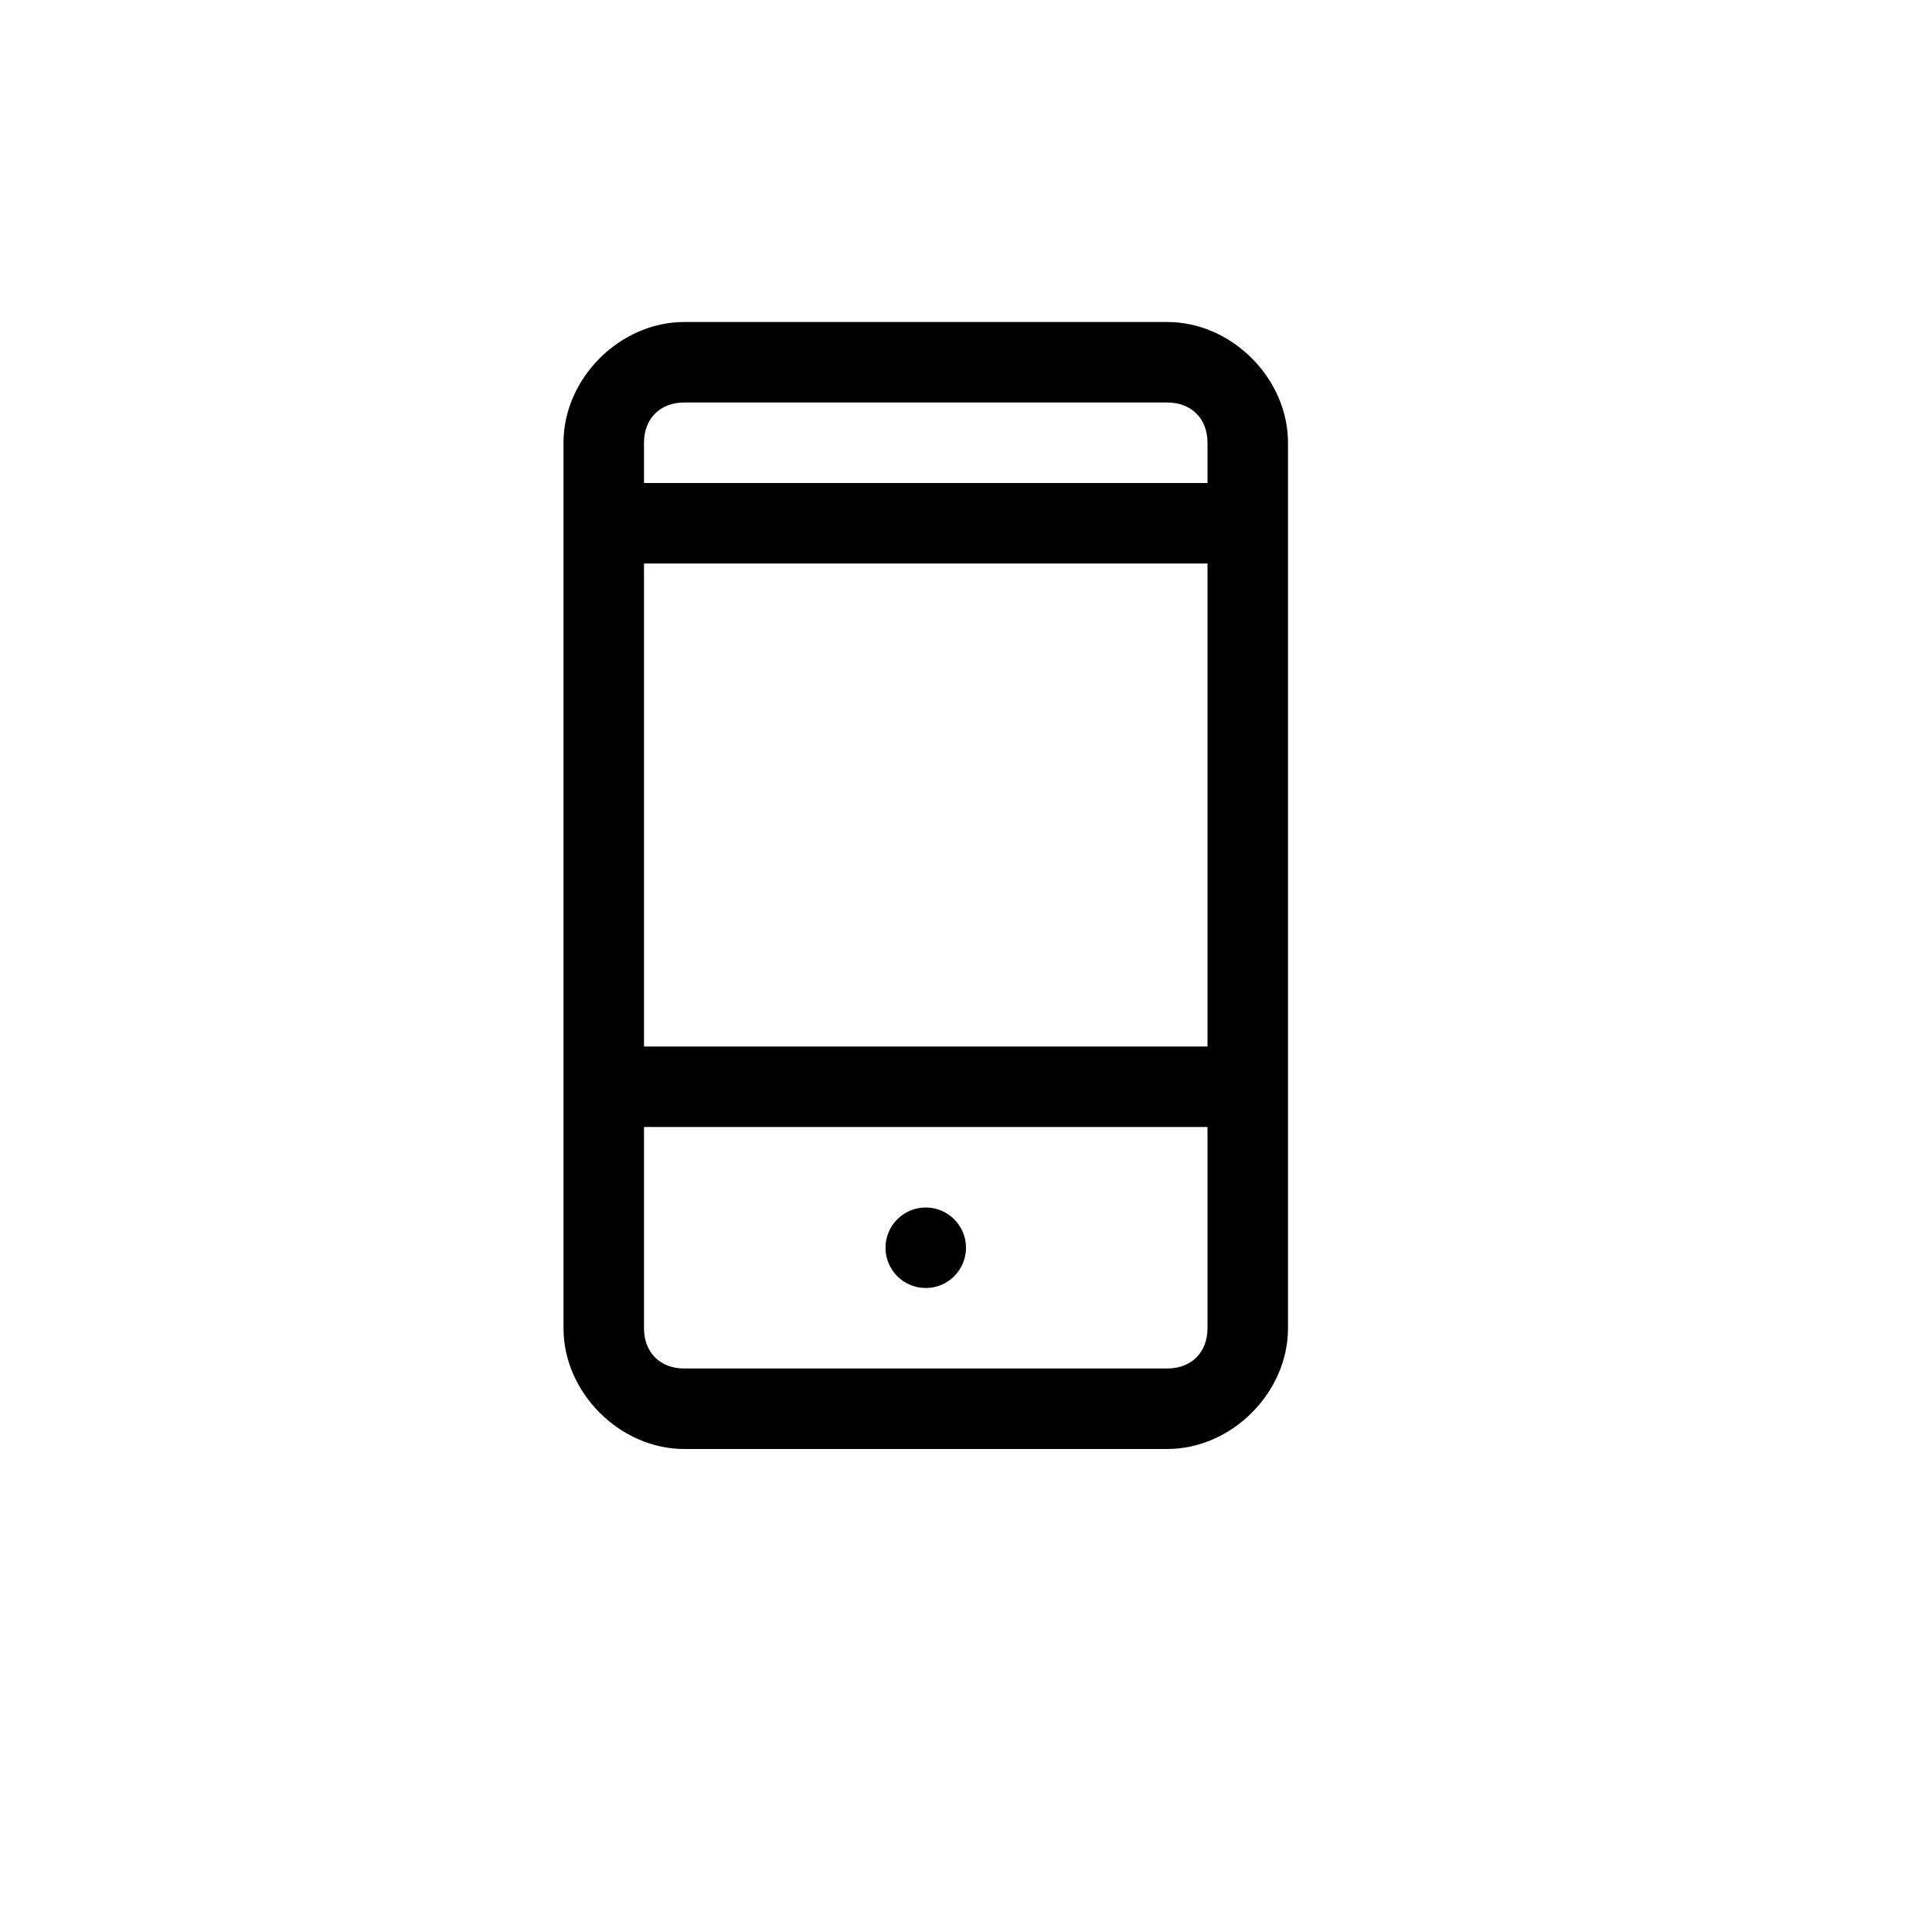 <?xml version="1.0" encoding="utf-8"?>
<!-- Generator: Adobe Illustrator 22.1.0, SVG Export Plug-In . SVG Version: 6.00 Build 0)  -->
<svg version="1.1" id="Layer_1" xmlns="http://www.w3.org/2000/svg" xmlns:xlink="http://www.w3.org/1999/xlink" x="0px" y="0px"
	 width="24px" height="24px" viewBox="0 0 24 24" enable-background="new 0 0 24 24" xml:space="preserve">
<g>
	<path d="M14.5,4h-6C7.7,4,7,4.7,7,5.5v11C7,17.3,7.7,18,8.5,18h6c0.8,0,1.5-0.7,1.5-1.5v-11C16,4.7,15.3,4,14.5,4z M15,16.5
		c0,0.3-0.2,0.5-0.5,0.5h-6C8.2,17,8,16.8,8,16.5V14h7V16.5z M15,13H8V7h7V13z M15,6H8V5.5C8,5.2,8.2,5,8.5,5h6
		C14.8,5,15,5.2,15,5.5V6z"/>
	<circle cx="11.5" cy="15.5" r="0.5"/>
</g>
</svg>
